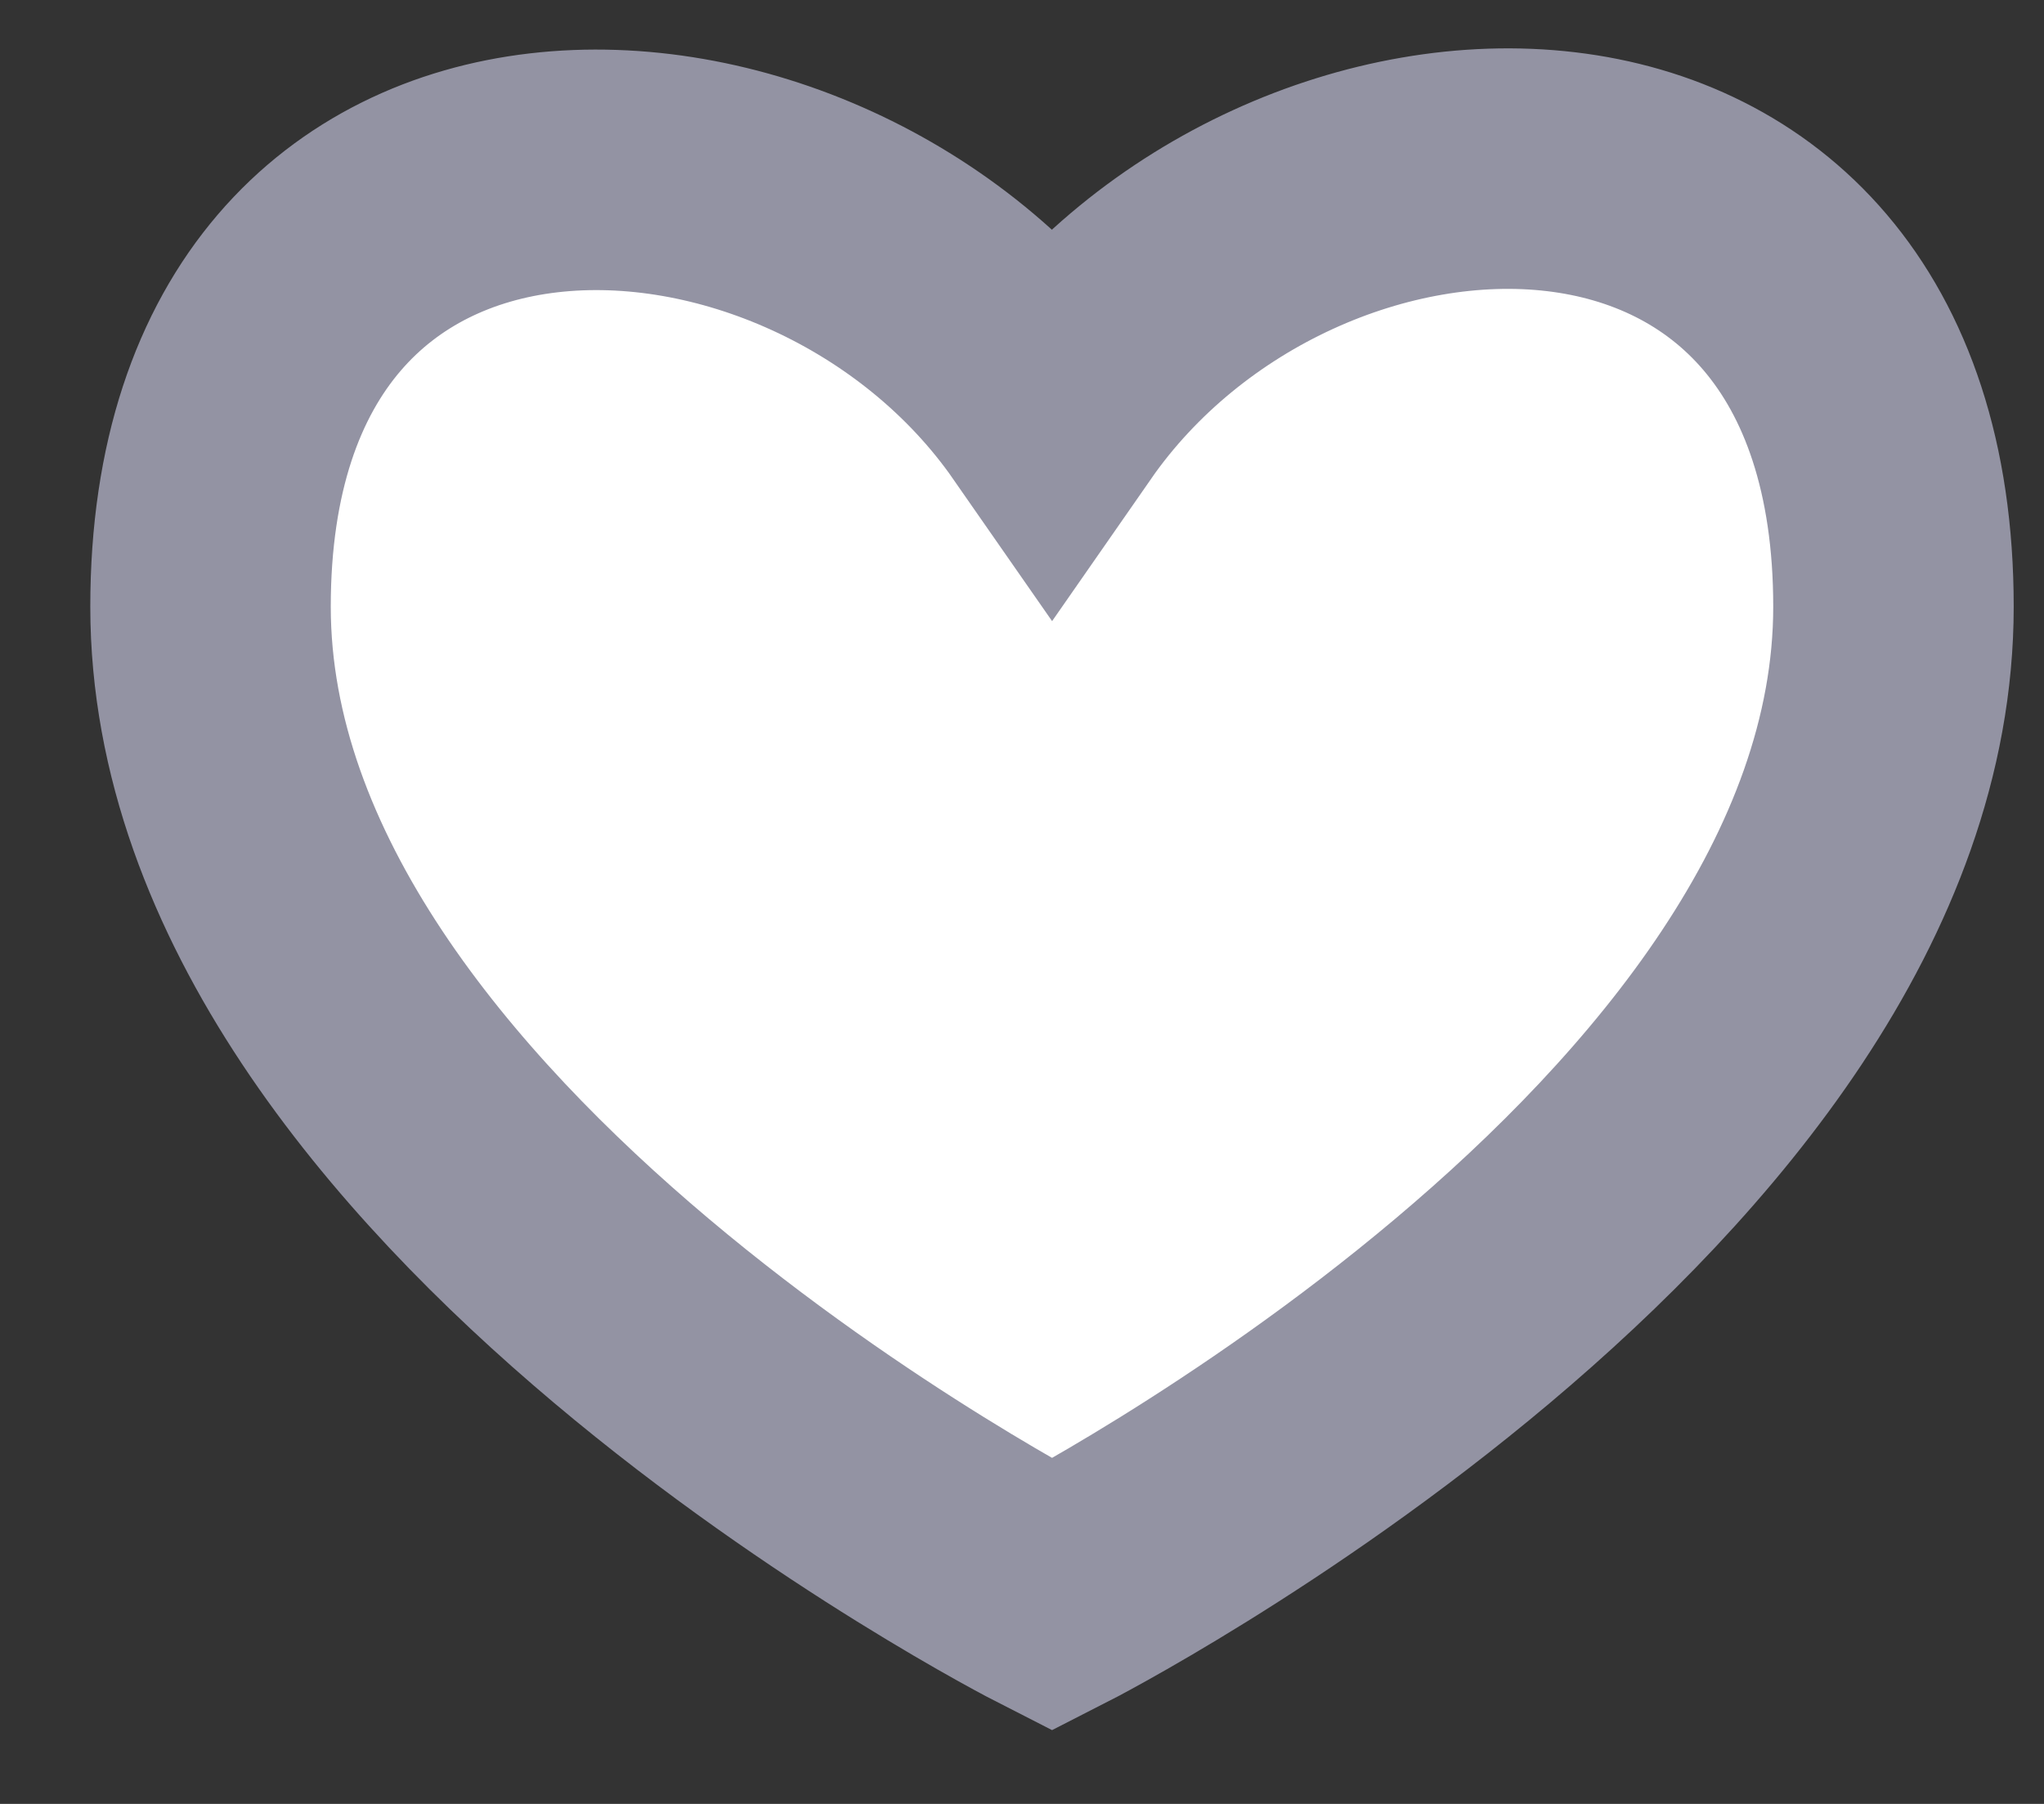 <svg width="17" height="15" viewBox="0 0 17 15" fill="#FFFFFF" xmlns="http://www.w3.org/2000/svg">
<rect x="0" y="0" width="17" height="15" fill="#333333" stroke="none"/>
<path d="M15.748 5.045C15.748 9.697 8.75 13.264 8.75 13.264C8.75 13.264 1.751 9.697 1.751 5.045C1.751 0.392 6.806 0.621 8.75 3.414C10.71 0.596 15.748 0.392 15.748 5.045Z" stroke="#9393A3" stroke-width="2"/>
</svg>
